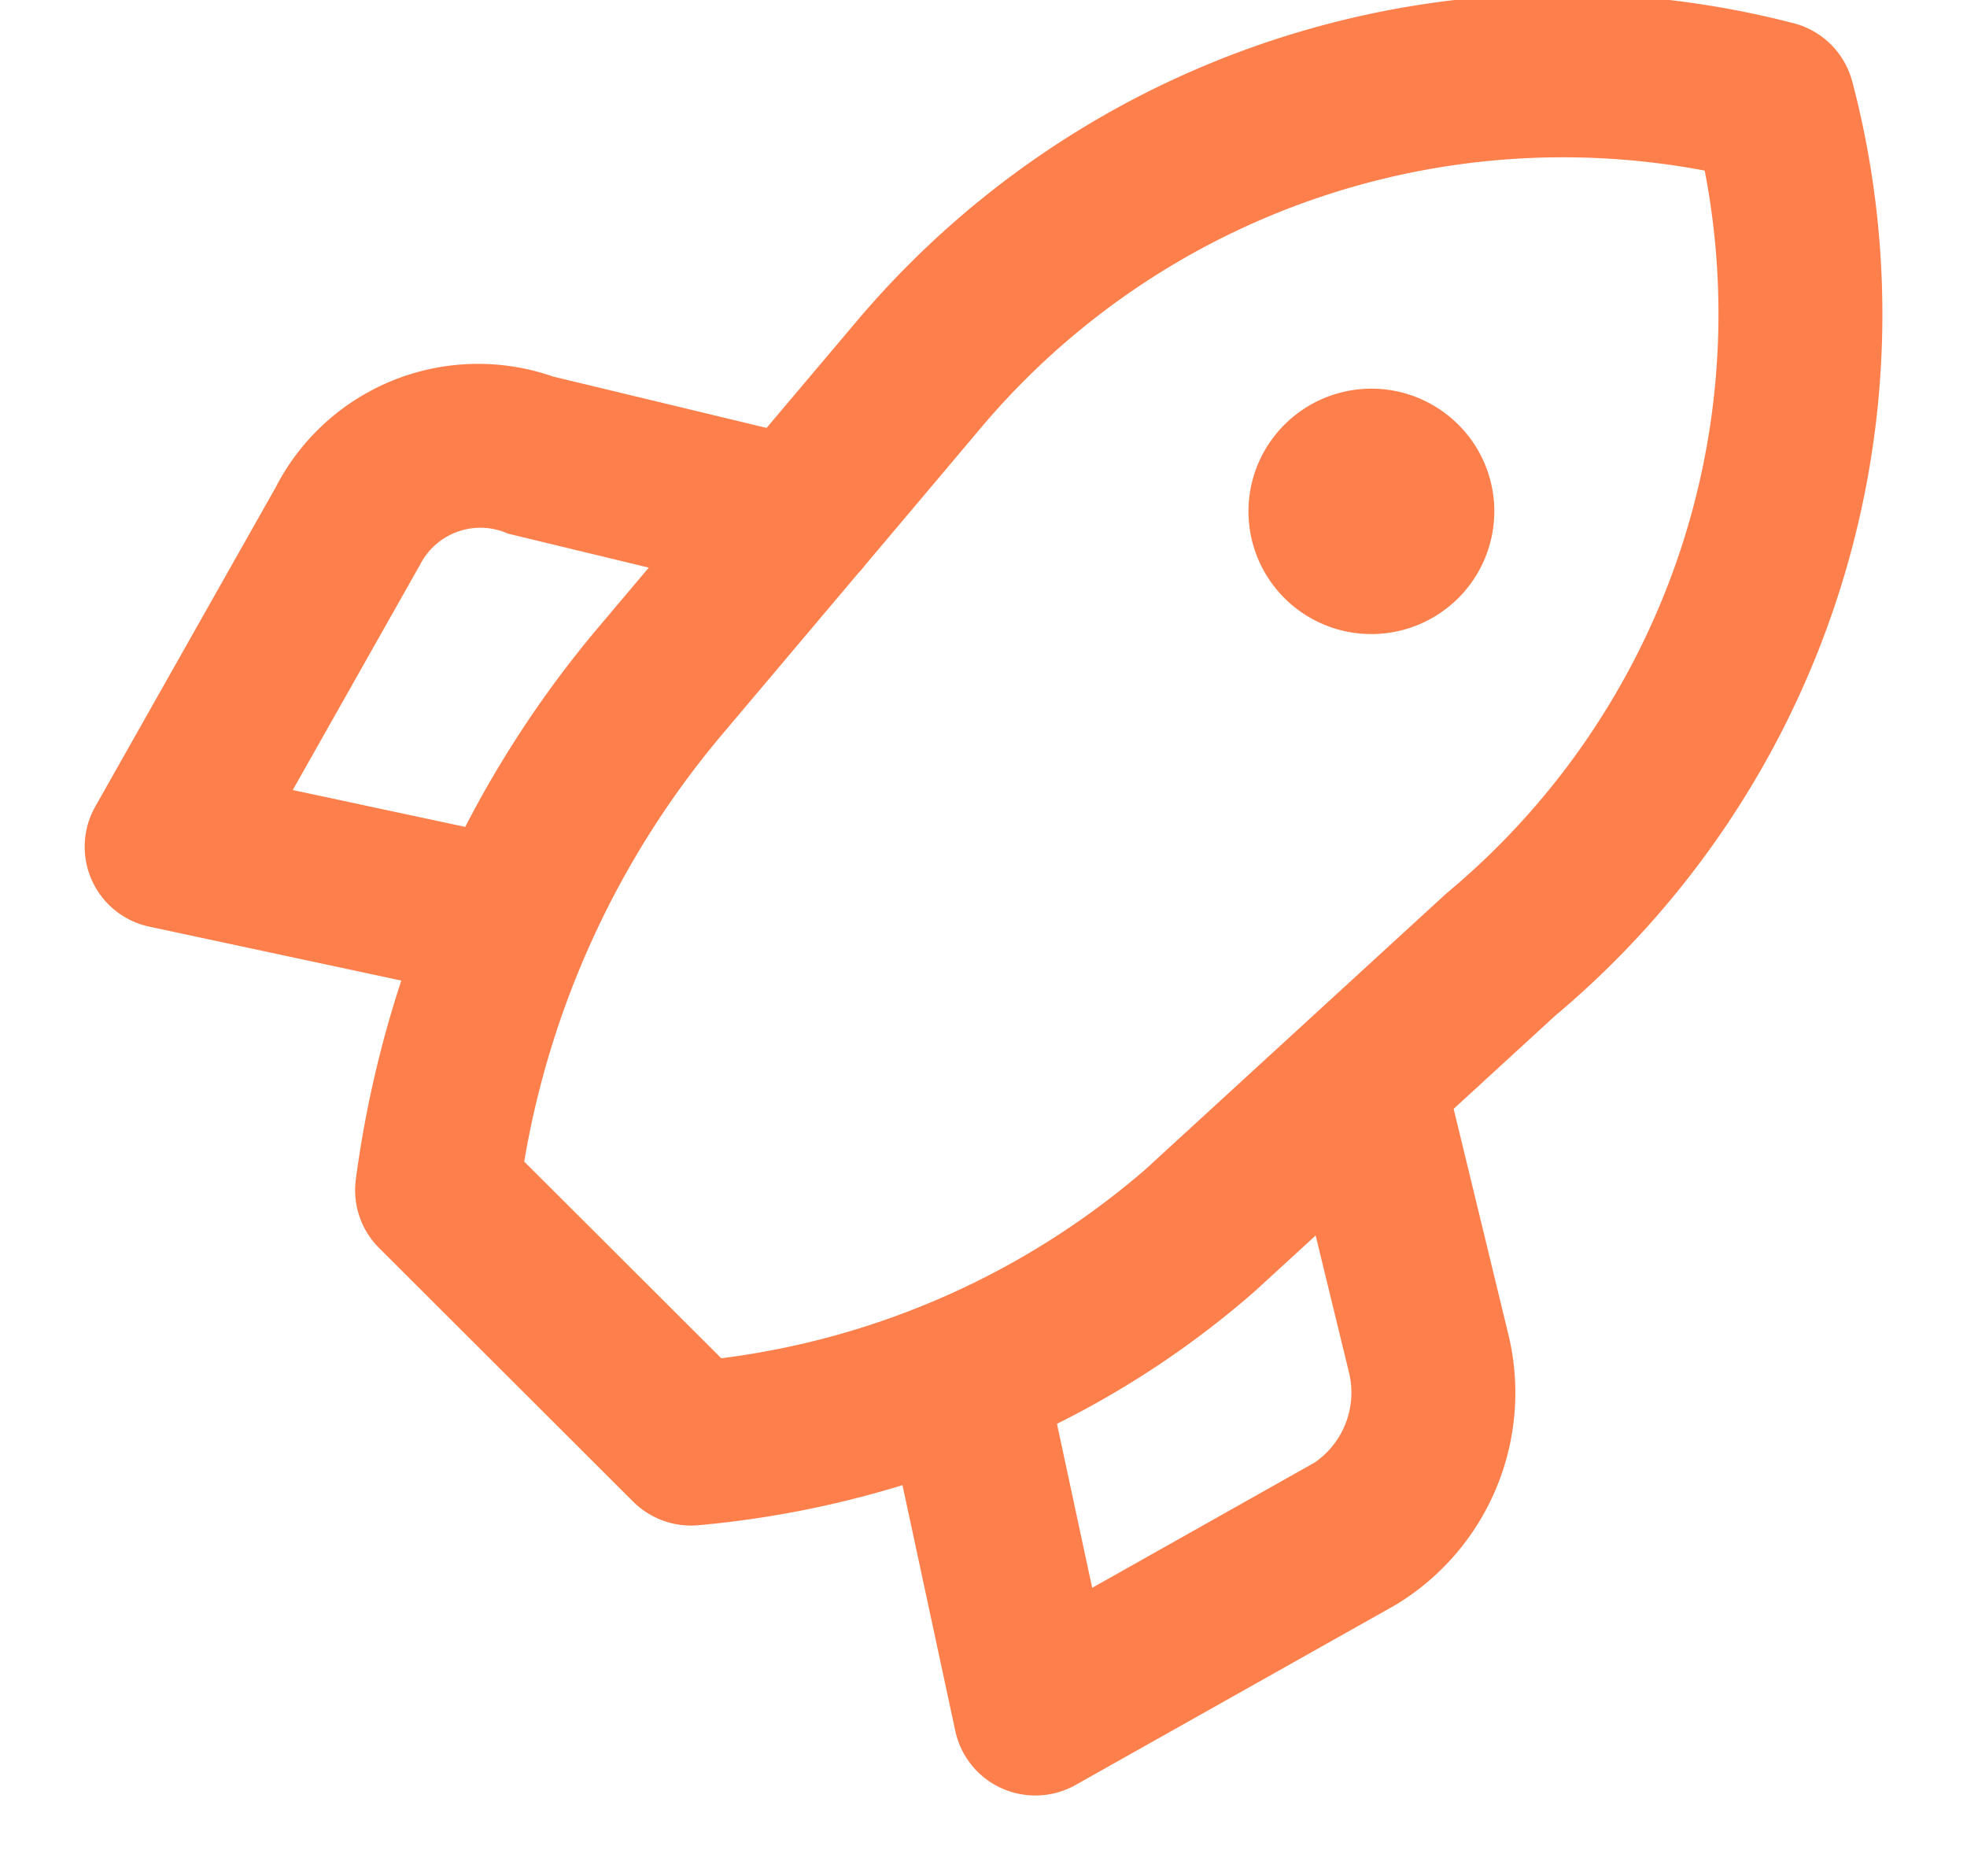 <svg width="43" height="41" fill="none" xmlns="http://www.w3.org/2000/svg"><path d="M40.492 1.784A1.787 1.787 0 0 0 39.215.509a20.202 20.202 0 0 0-11.164.296 20.163 20.163 0 0 0-9.293 6.181l-2 2.367-4.665-1.122a4.985 4.985 0 0 0-3.49.078 4.972 4.972 0 0 0-2.579 2.348l-3.941 6.972a1.785 1.785 0 0 0 1.184 2.626l5.506 1.178a23.952 23.952 0 0 0-.995 4.352 1.784 1.784 0 0 0 .51 1.494l5.553 5.543a1.793 1.793 0 0 0 1.423.516 21.844 21.844 0 0 0 4.465-.876l1.154 5.37a1.785 1.785 0 0 0 1.016 1.256 1.795 1.795 0 0 0 1.616-.074l6.996-3.936a5.415 5.415 0 0 0 2.464-5.907l-1.197-4.934 2.216-2.033a20.027 20.027 0 0 0 6.214-9.27 19.99 19.99 0 0 0 .285-11.15ZM6.4 17.268l2.788-4.934a1.48 1.48 0 0 1 1.917-.67l3.078.743-1.165 1.38a23.409 23.409 0 0 0-2.848 4.287l-3.77-.806ZM28.74 31.967l-4.864 2.739-.77-3.585a20.324 20.324 0 0 0 4.324-2.896l1.331-1.22.724 2.974a1.857 1.857 0 0 1-.745 1.988Zm2.893-12.452-6.602 6.053a17.528 17.528 0 0 1-9.263 4.12L11.46 25.39a19.524 19.524 0 0 1 4.302-9.308l3.008-3.563c.05-.051.097-.106.14-.164l2.571-3.048a16.624 16.624 0 0 1 7.137-4.917 16.657 16.657 0 0 1 8.648-.661 16.447 16.447 0 0 1-.656 8.66 16.484 16.484 0 0 1-4.976 7.126Zm-1.653-11.02a2.692 2.692 0 0 0-2.483 1.656 2.676 2.676 0 0 0 .582 2.922 2.688 2.688 0 0 0 2.93.581 2.685 2.685 0 0 0 1.658-2.477c0-.711-.283-1.394-.787-1.896a2.69 2.69 0 0 0-1.9-.786Z" fill="#FD804C"/></svg>